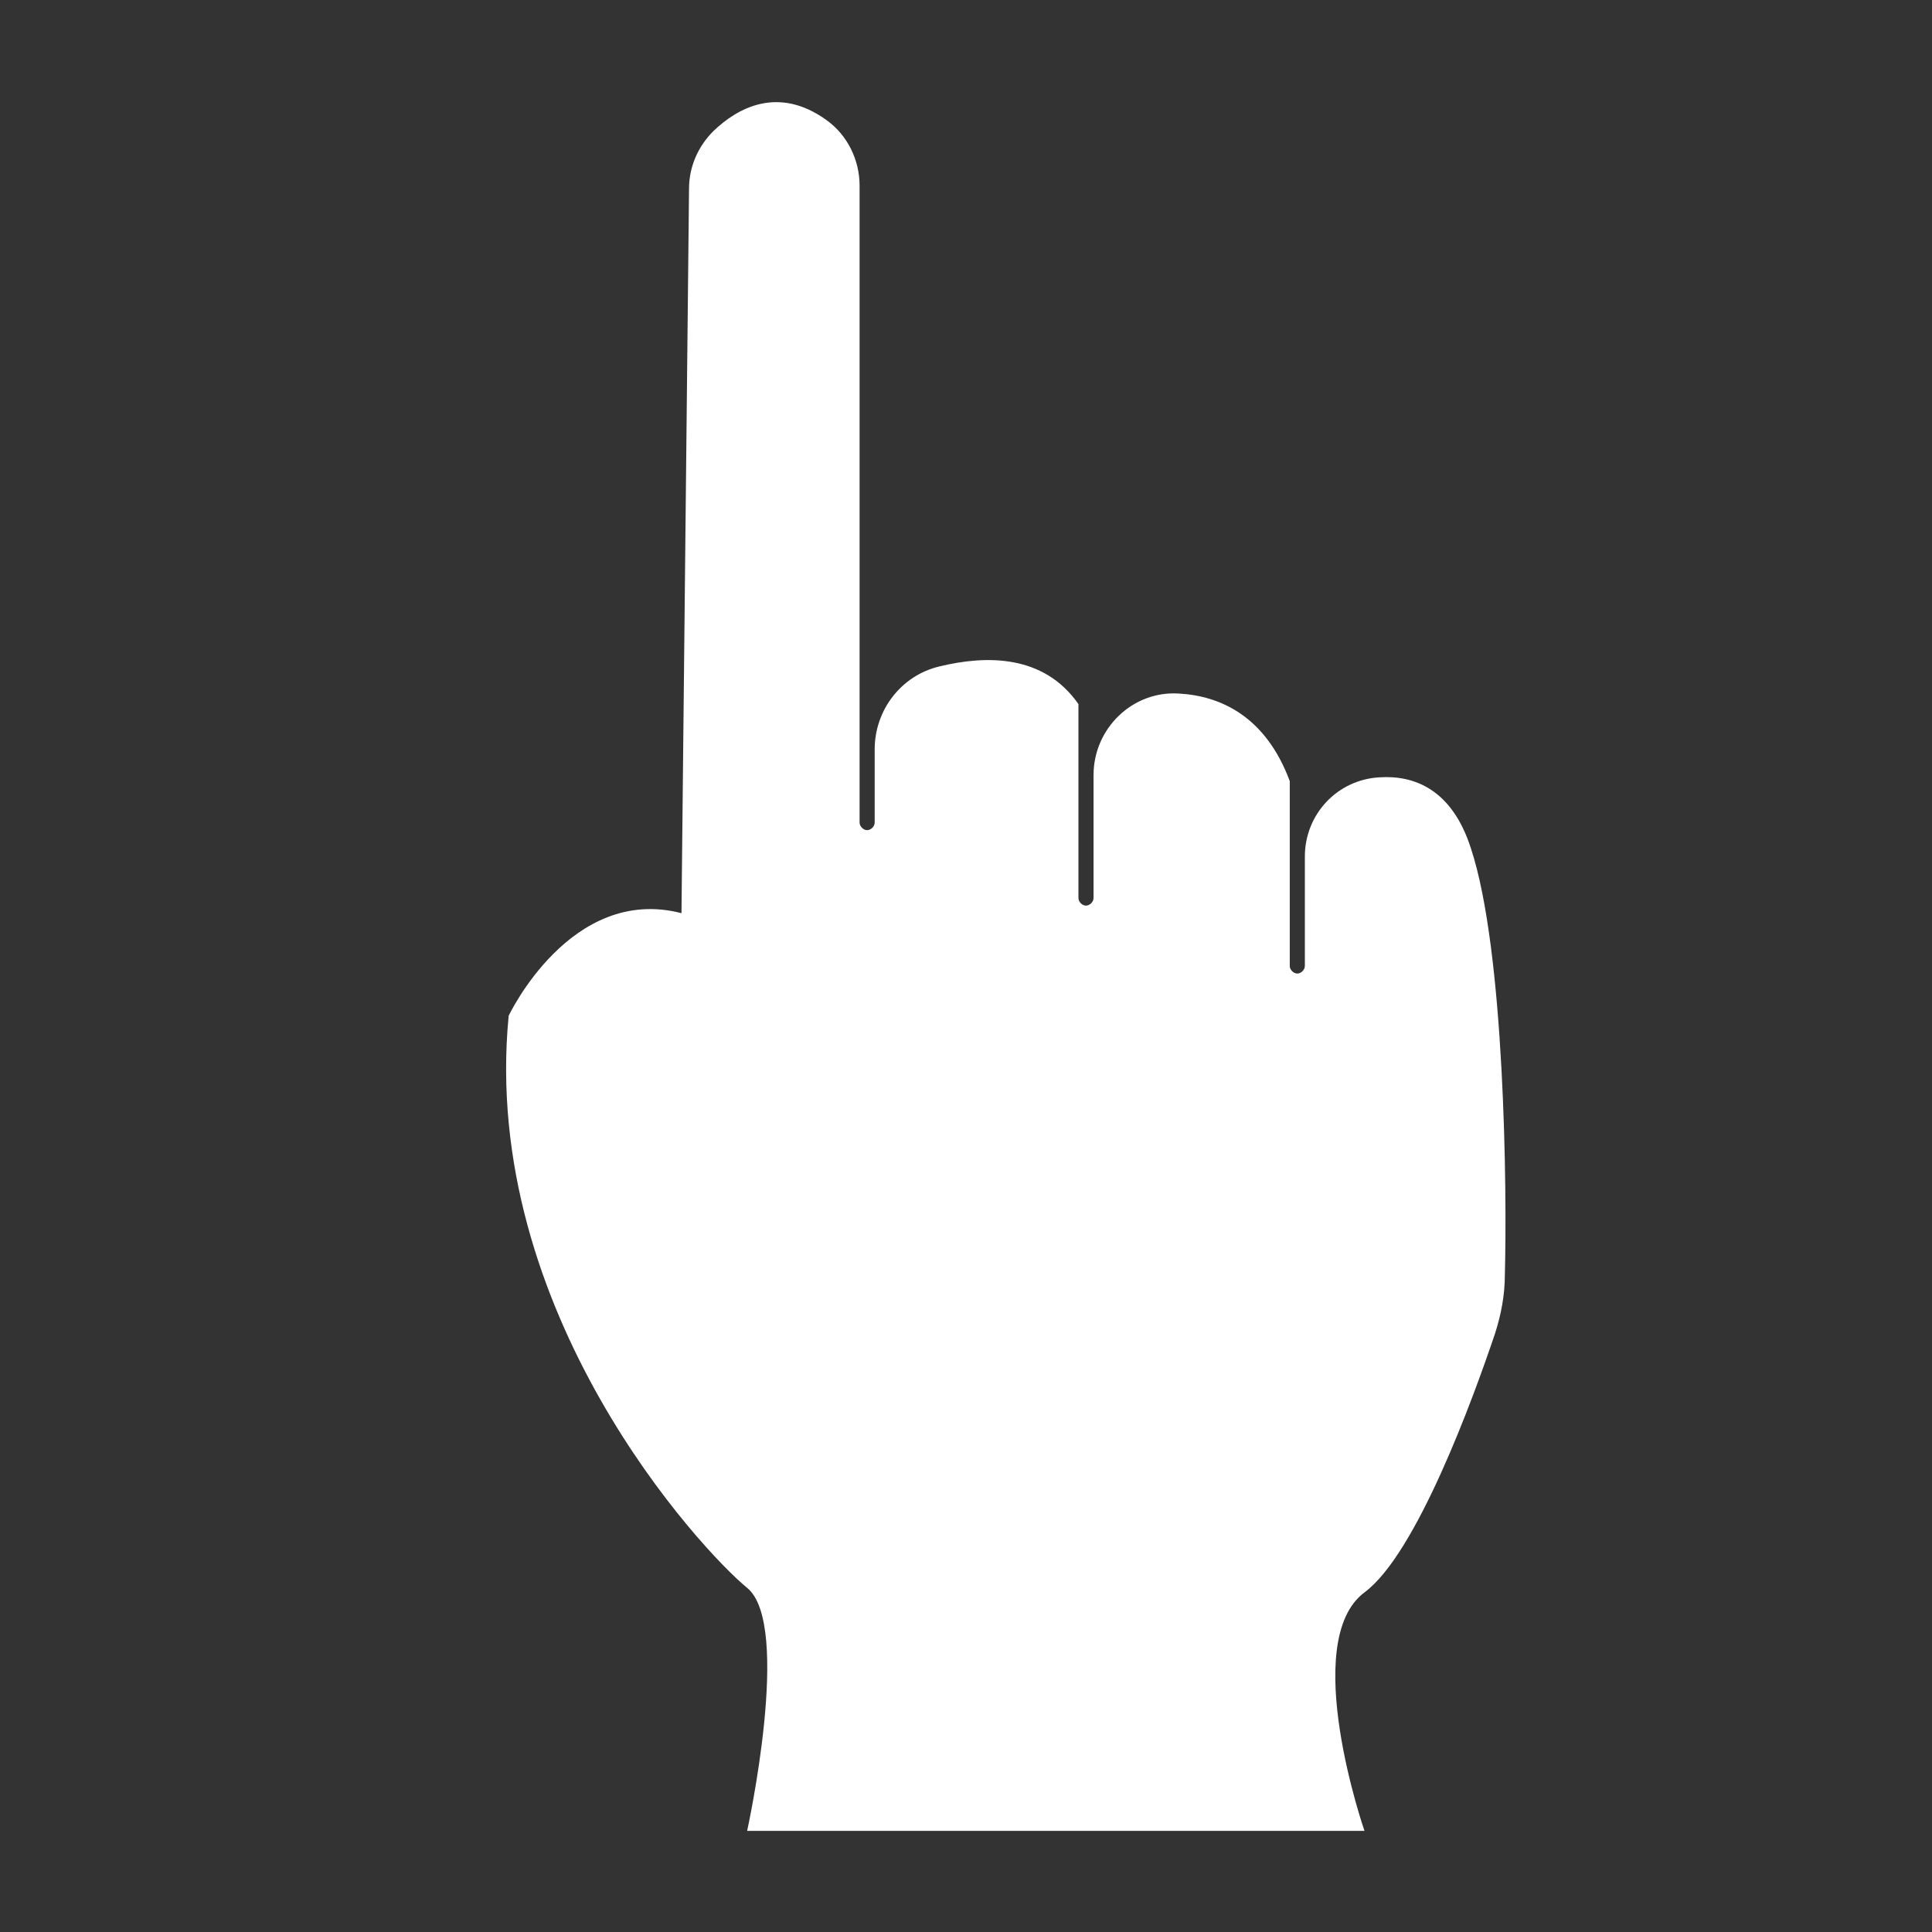 <?xml version="1.0" encoding="utf-8"?>
<!-- Generator: Adobe Illustrator 22.1.0, SVG Export Plug-In . SVG Version: 6.00 Build 0)  -->
<svg version="1.1" id="Layer_1" xmlns="http://www.w3.org/2000/svg" xmlns:xlink="http://www.w3.org/1999/xlink" x="0px" y="0px"
	 viewBox="0 0 256 256" style="enable-background:new 0 0 256 256;" xml:space="preserve">
<rect x="0" y="0" width="256" height="256" fill="#333333" stroke="none"/>
<path style="fill:#FFFFFF;" d="M199.4,169c0,2.6-0.5,5.2-1.3,7.7c-2.9,8.6-10.4,29.2-17.3,34.3c-8.7,6.5,0,31.6,0,31.6H99
	c0,0,6-27.3,0-32.2c-6-4.9-35.4-36.5-31.6-75.8c0,0,8.2-17.4,22.9-13.6l1-96c0-2.9,1.2-5.6,3.2-7.6c3.2-3.1,8.6-6.1,15-1.5
	c2.8,2,4.4,5.3,4.4,8.7V109c0,0.5,0.5,1,1,1s1-0.5,1-1v-9.7c0-5.2,3.5-9.8,8.6-11c6.2-1.5,13.8-1.6,18.4,5V119c0,0.5,0.5,1,1,1
	s1-0.5,1-1v-16.3c0-6.2,5.2-11.2,11.3-10.8c5.5,0.3,11.5,3,14.7,11.6V128c0,0.5,0.5,1,1,1s1-0.5,1-1v-14.5c0-5.6,4.3-10.2,9.9-10.5
	c4.6-0.3,9.6,1.6,12.1,9.4C199.4,126,199.7,157.8,199.4,169z"/>
</svg>
